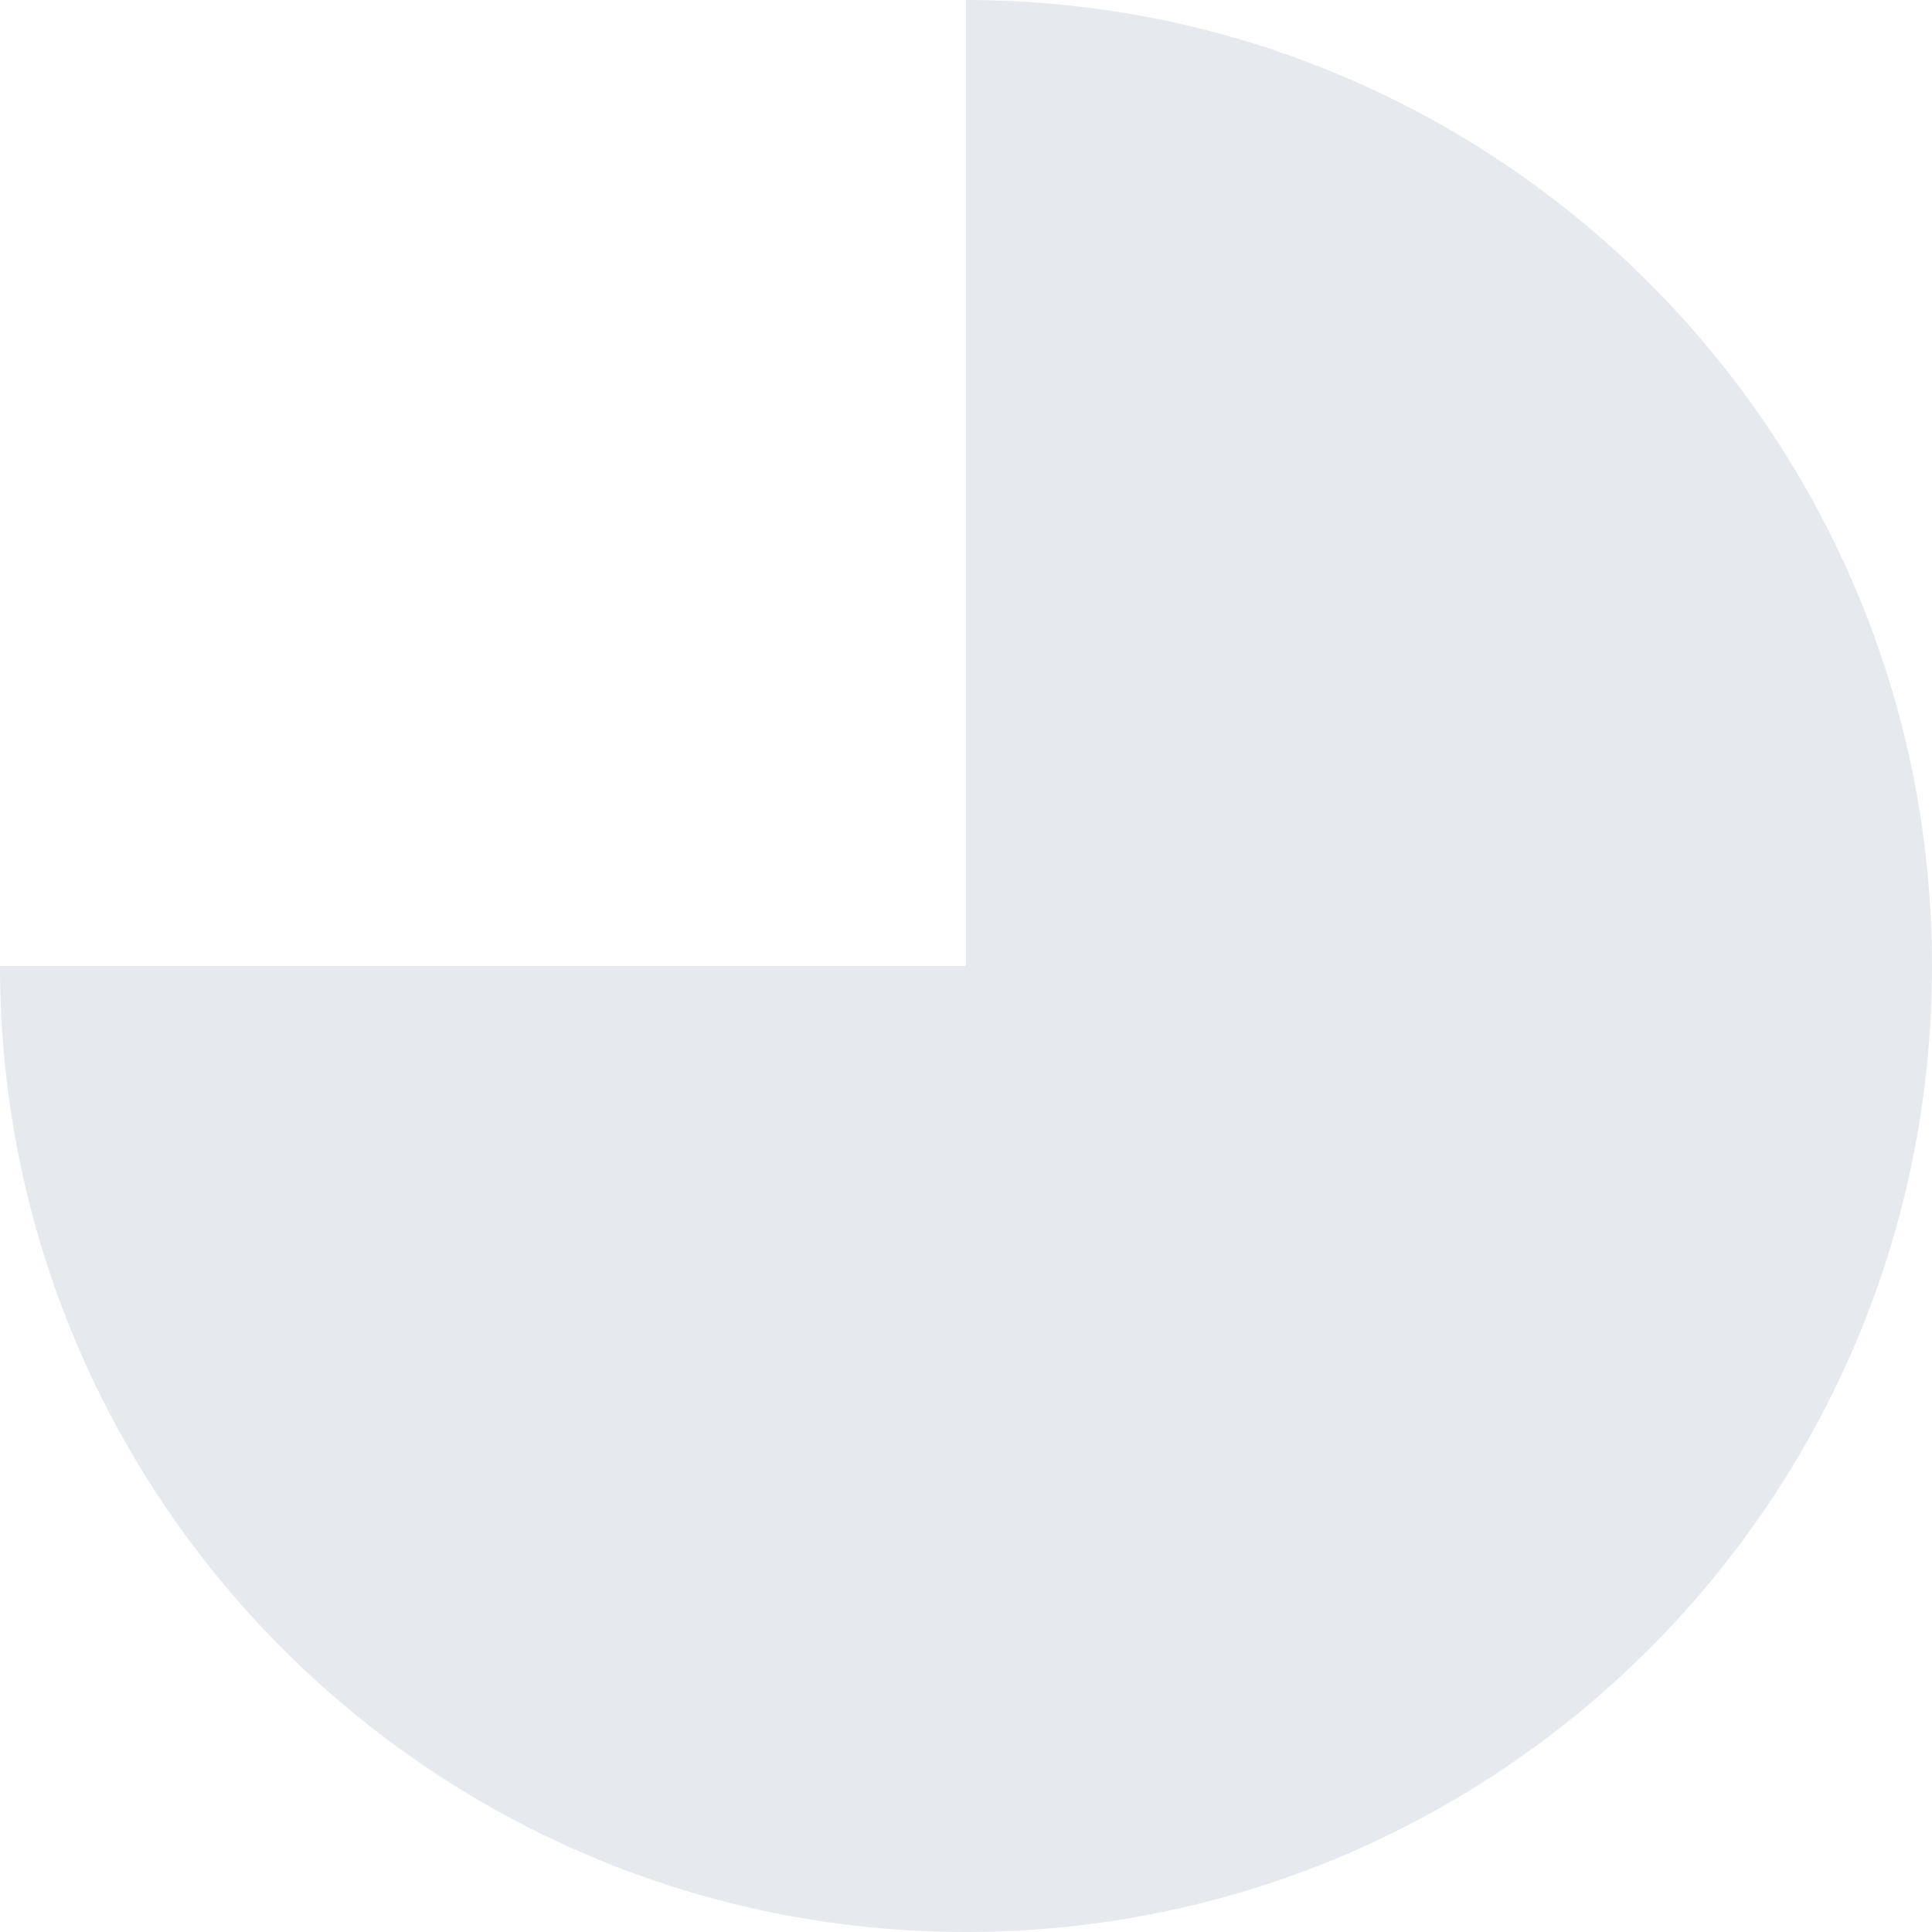 <svg xmlns="http://www.w3.org/2000/svg" xmlns:xlink="http://www.w3.org/1999/xlink" width="20px" height="20px" viewBox="0 0 20 20" version="1.1">
    <!-- Generator: Sketch 52.5 (67469) - http://www.bohemiancoding.com/sketch -->
    <title>Oval</title>
    <desc>Created with Sketch.</desc>
    <g id="home" stroke="none" stroke-width="1" fill="none" fill-rule="evenodd">
        <g id="home_1280" transform="translate(-330, -2420)" fill="#E6EAEE" fill-rule="nonzero">
            <path d="M340,2440 C345.523,2440 350,2435.523 350,2430 C350,2424.477 345.523,2420 340,2420 L340,2430 L330,2430 C330,2435.523 334.477,2440 340,2440 Z" id="Oval"/>
        </g>
    </g>
</svg>